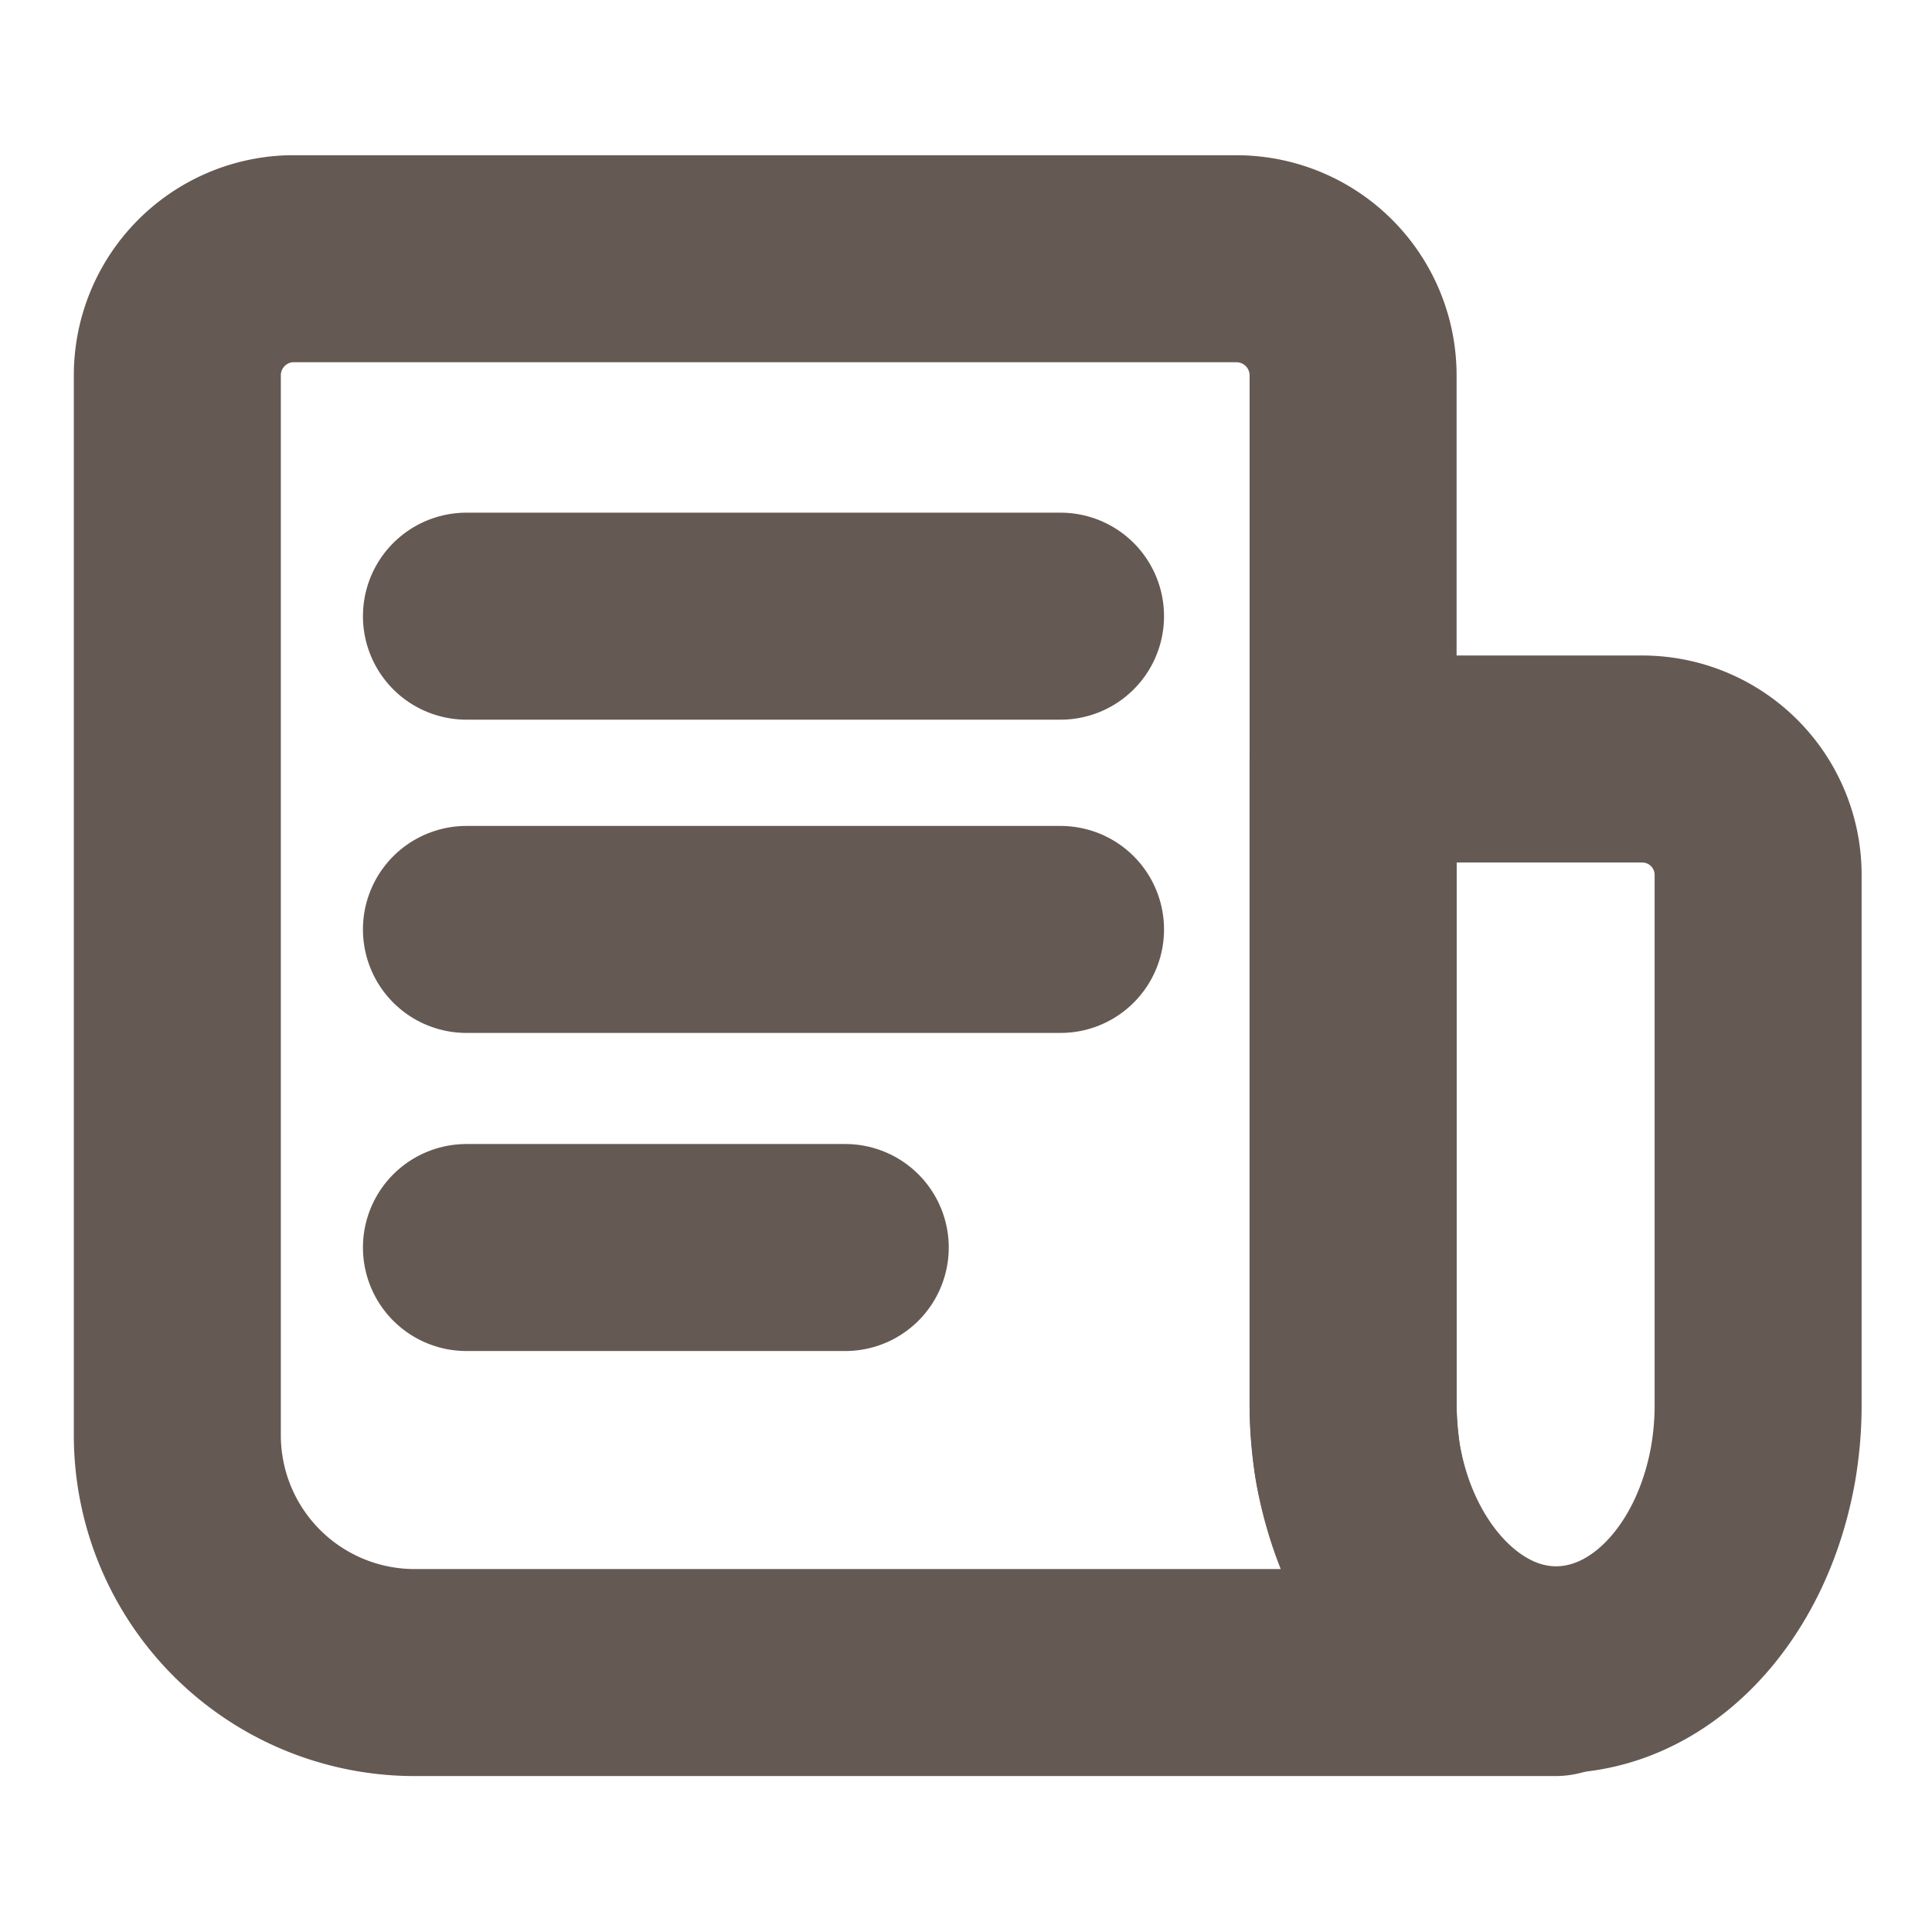 <svg id="Layer_1" data-name="Layer 1" xmlns="http://www.w3.org/2000/svg" viewBox="0 0 28 28"><defs><style>.cls-1{fill:none;stroke:#655953;stroke-linecap:round;stroke-linejoin:round;stroke-width:3px;}</style></defs><g id="Blog_Icon" data-name="Blog Icon"><path id="Path_1658" data-name="Path 1658" class="cls-1" d="M22.54,24.24H6a3.44,3.44,0,0,1-3.43-3.43V5.44A1.69,1.69,0,0,1,4.2,3.75H17.93a1.69,1.69,0,0,1,1.68,1.69h0V20.35a6.11,6.11,0,0,0,.07.86C20,23,21.14,24.24,22.54,24.24Z"/><line id="Line_586" data-name="Line 586" class="cls-1" x1="6.76" y1="8.93" x2="15.37" y2="8.93"/><line id="Line_587" data-name="Line 587" class="cls-1" x1="6.76" y1="13.47" x2="15.37" y2="13.47"/><line id="Line_588" data-name="Line 588" class="cls-1" x1="6.76" y1="18.08" x2="12.25" y2="18.08"/><path id="Path_1659" data-name="Path 1659" class="cls-1" d="M23.8,11a1.68,1.68,0,0,1,1.68,1.68h0v7.66a5,5,0,0,1-.07.86c-.3,1.73-1.47,3-2.86,3s-2.57-1.3-2.87-3a5.07,5.07,0,0,1-.07-.86V11Z"/></g></svg>